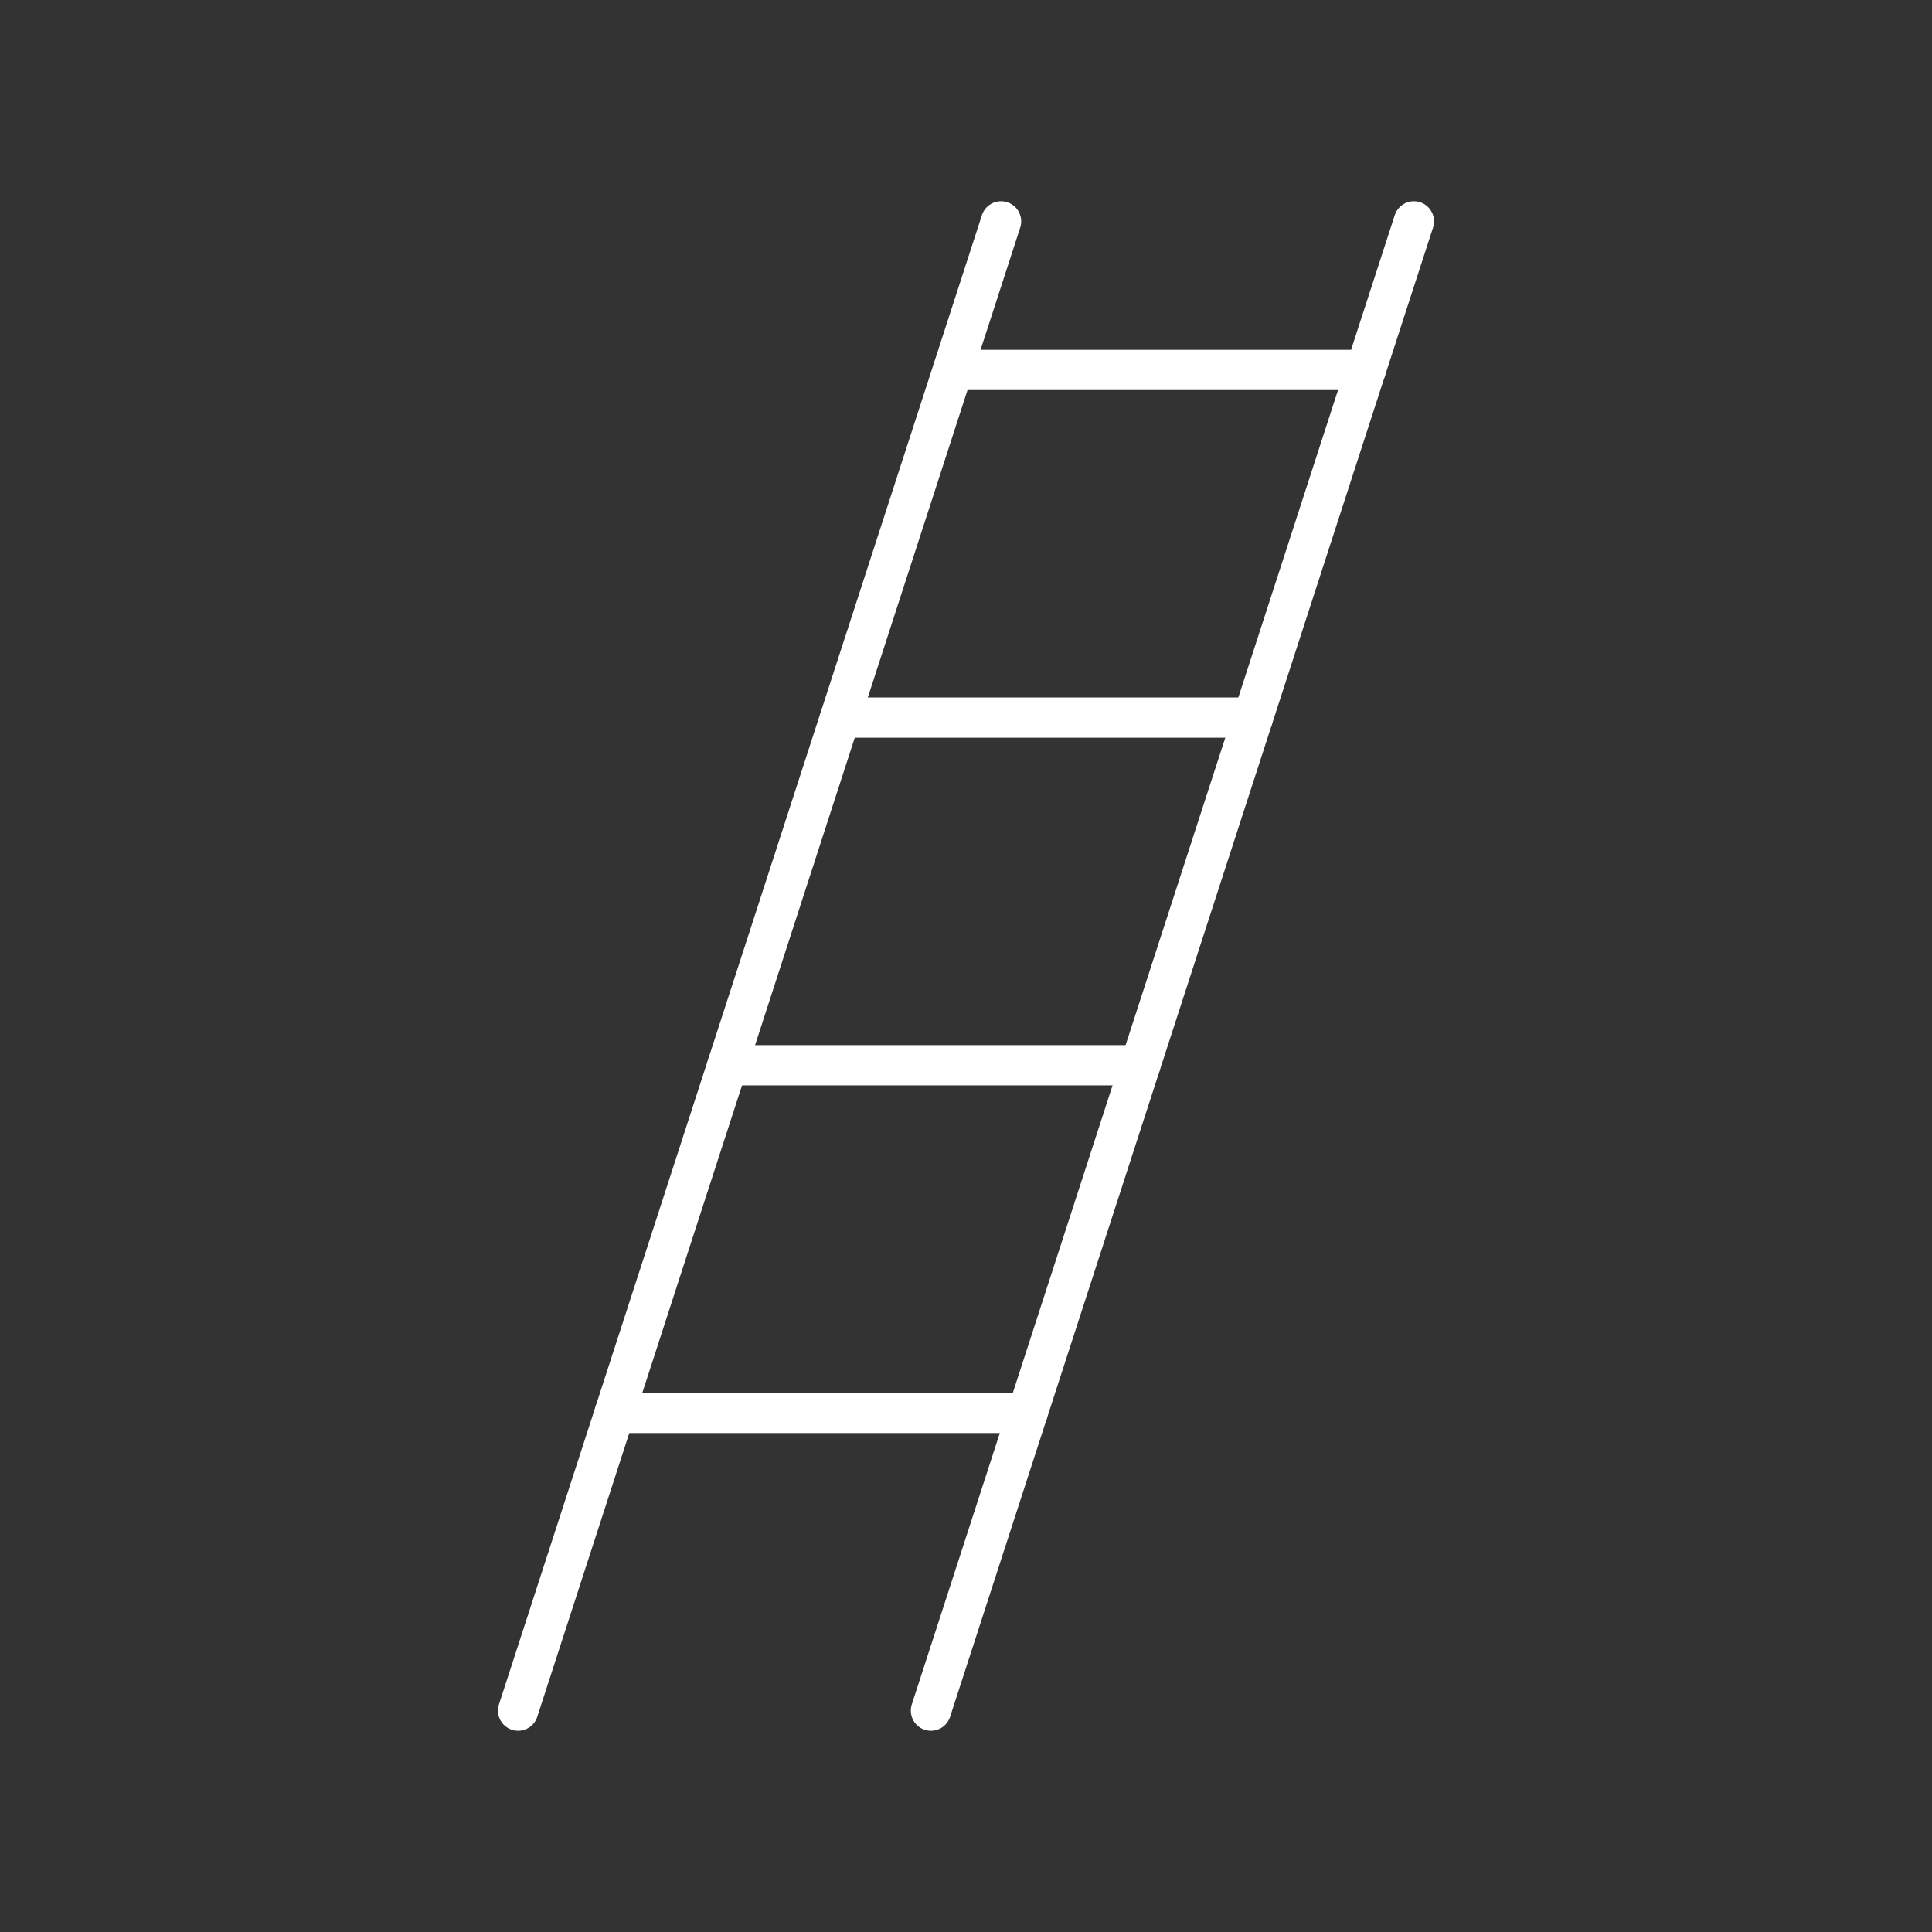 <?xml version="1.0" encoding="UTF-8"?><svg id="a" xmlns="http://www.w3.org/2000/svg" viewBox="0 0 48 48"><rect x="0" y="0" width="48" height="48" fill="#333333" stroke="none"/><defs><style>.h{fill:none;stroke:#fff;stroke-linecap:round;stroke-linejoin:round;}</style></defs><path id="b" class="h" d="M12.872,42.5L24.871,5.5"/><path id="c" class="h" d="M23.129,42.5L35.128,5.5"/><path id="d" class="h" d="M23.674,9.191h10.257"/><path id="e" class="h" d="M20.873,17.828h10.257"/><path id="f" class="h" d="M25.528,35.103h-10.257"/><path id="g" class="h" d="M18.072,26.466h10.257"/></svg>
